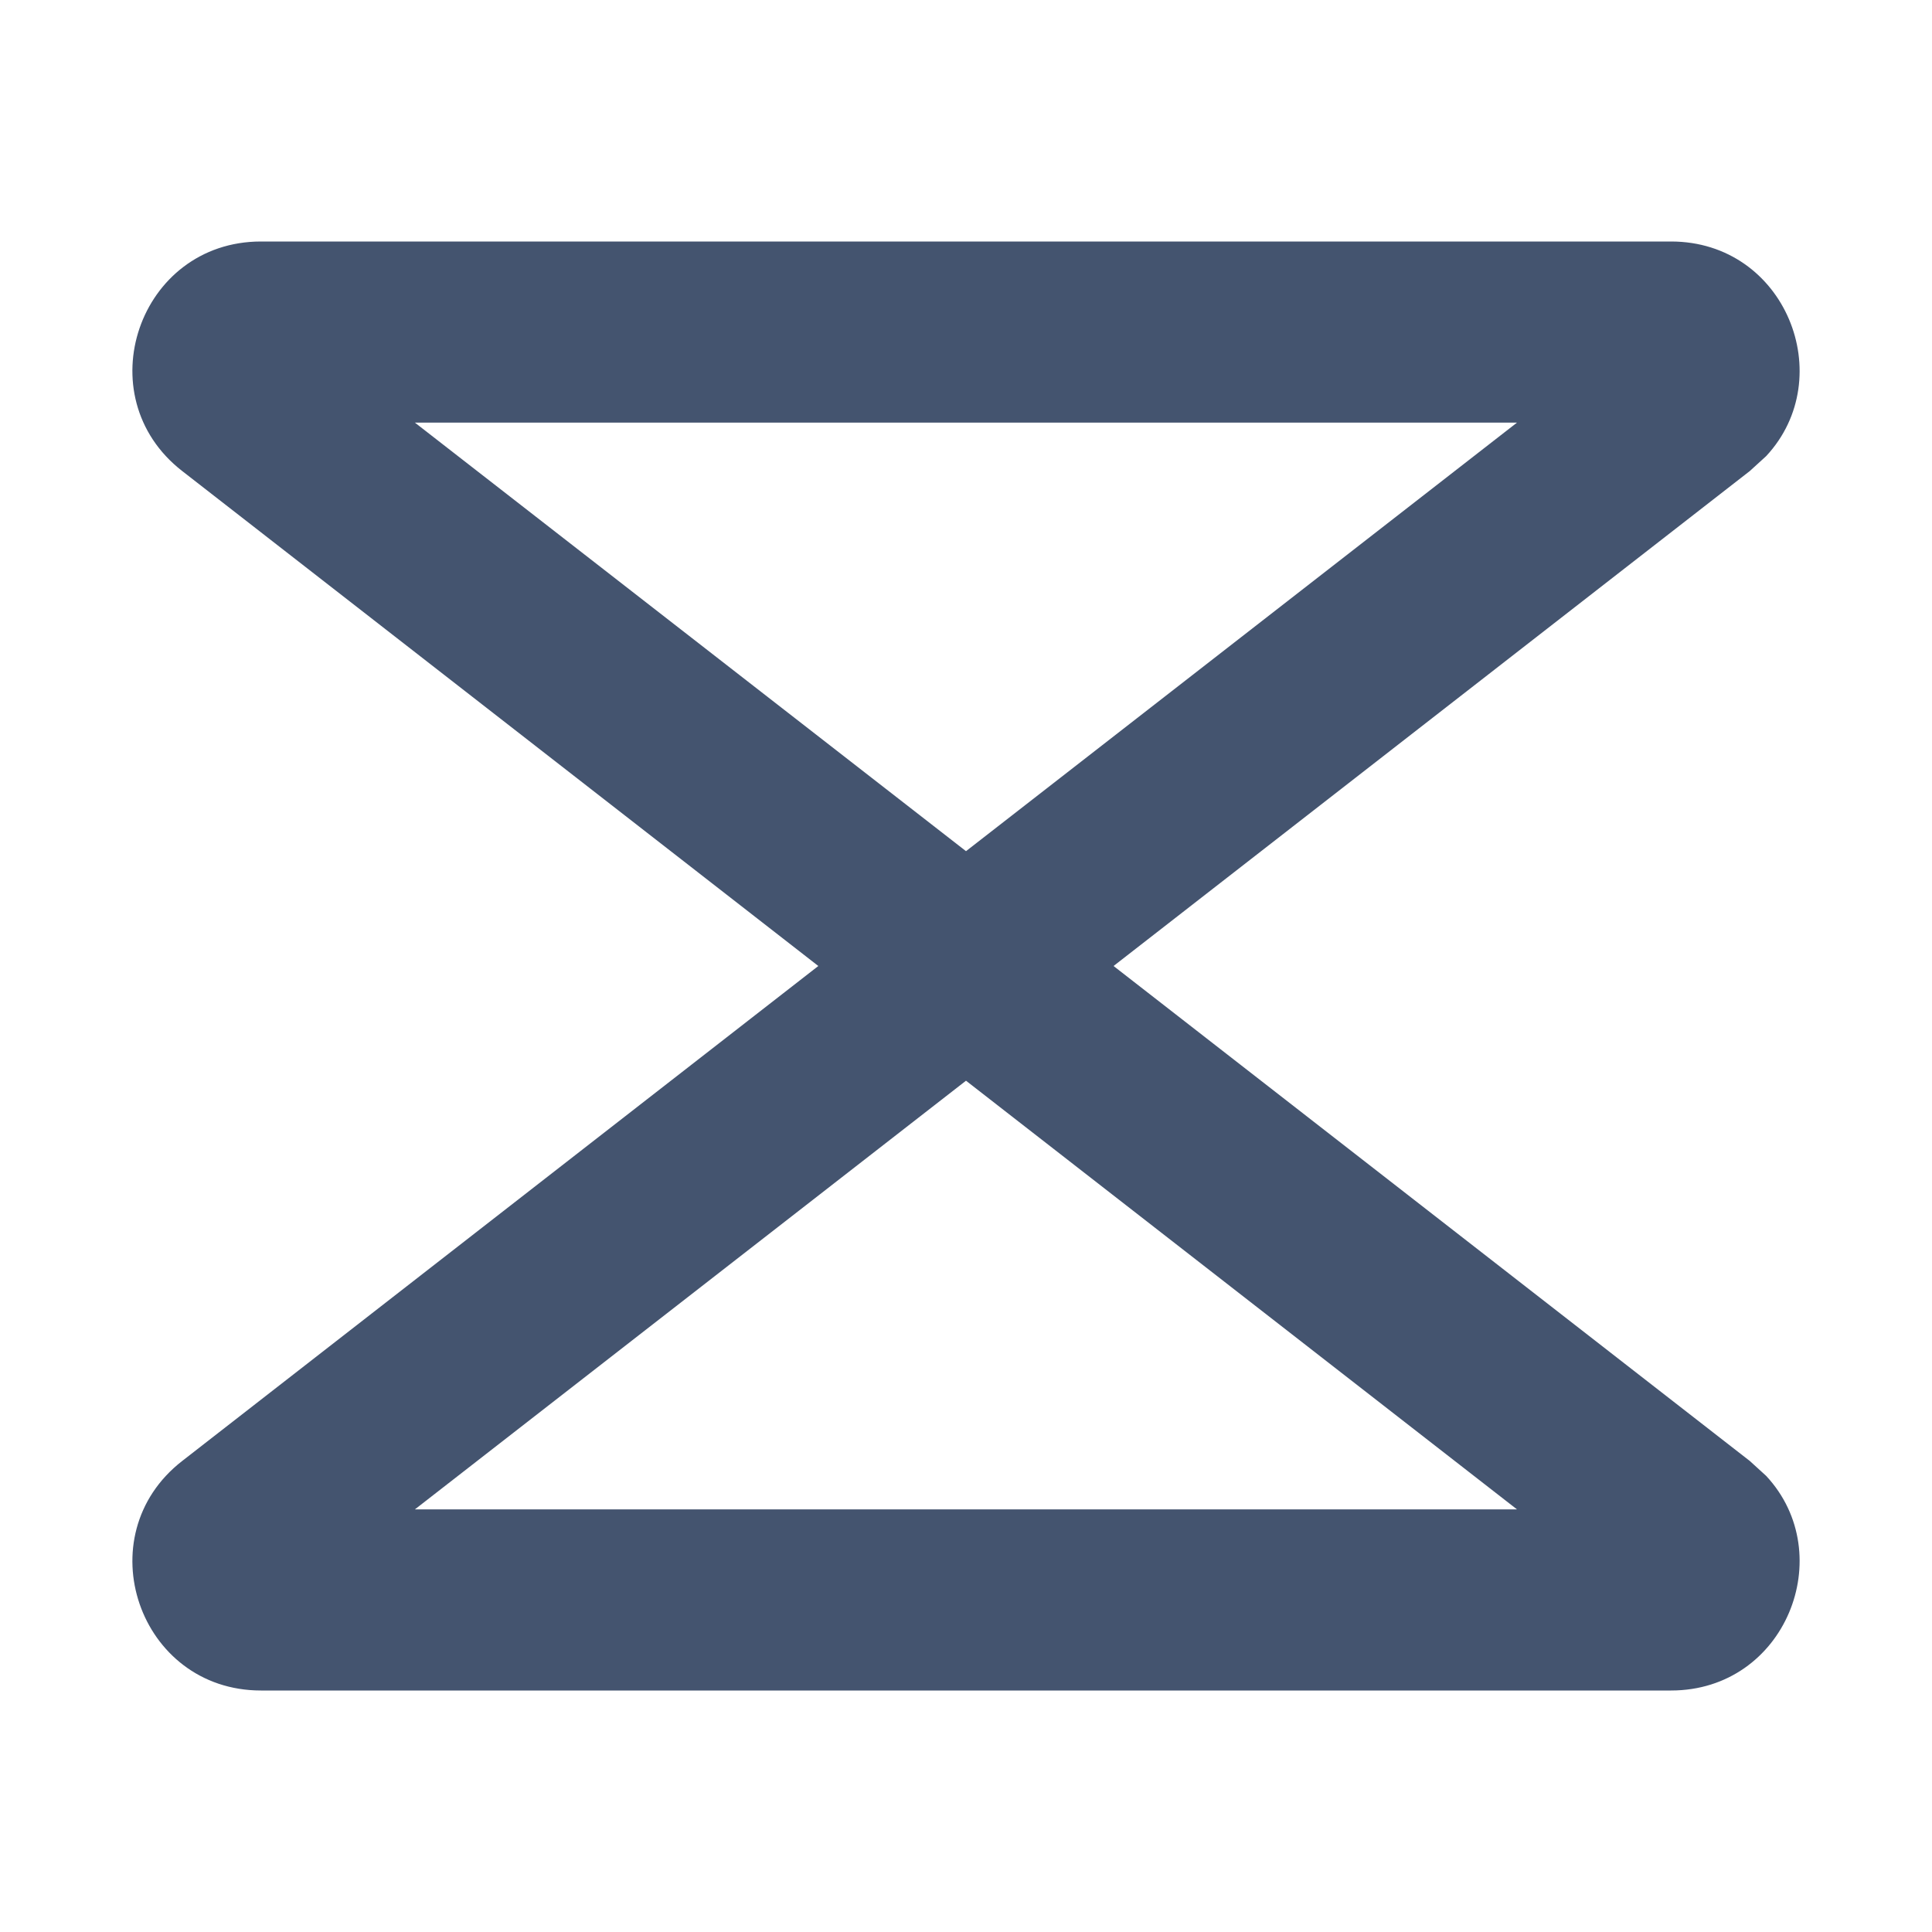 <svg width="16" height="16" viewBox="0 0 16 16" fill="none" xmlns="http://www.w3.org/2000/svg">
<path d="M13.839 2C14.787 2 15.233 3.125 14.627 3.777L14.491 3.901L9.222 8L14.491 12.099L14.627 12.223C15.233 12.875 14.787 14 13.839 14H2.161C1.149 14 0.71 12.72 1.509 12.099L6.777 8L1.509 3.901C0.71 3.28 1.149 2 2.161 2H13.839ZM3.436 12.5H12.563L8 8.95L3.436 12.5ZM8 7.049L12.563 3.5H3.436L8 7.049Z" fill="#44546F"/>
</svg>
